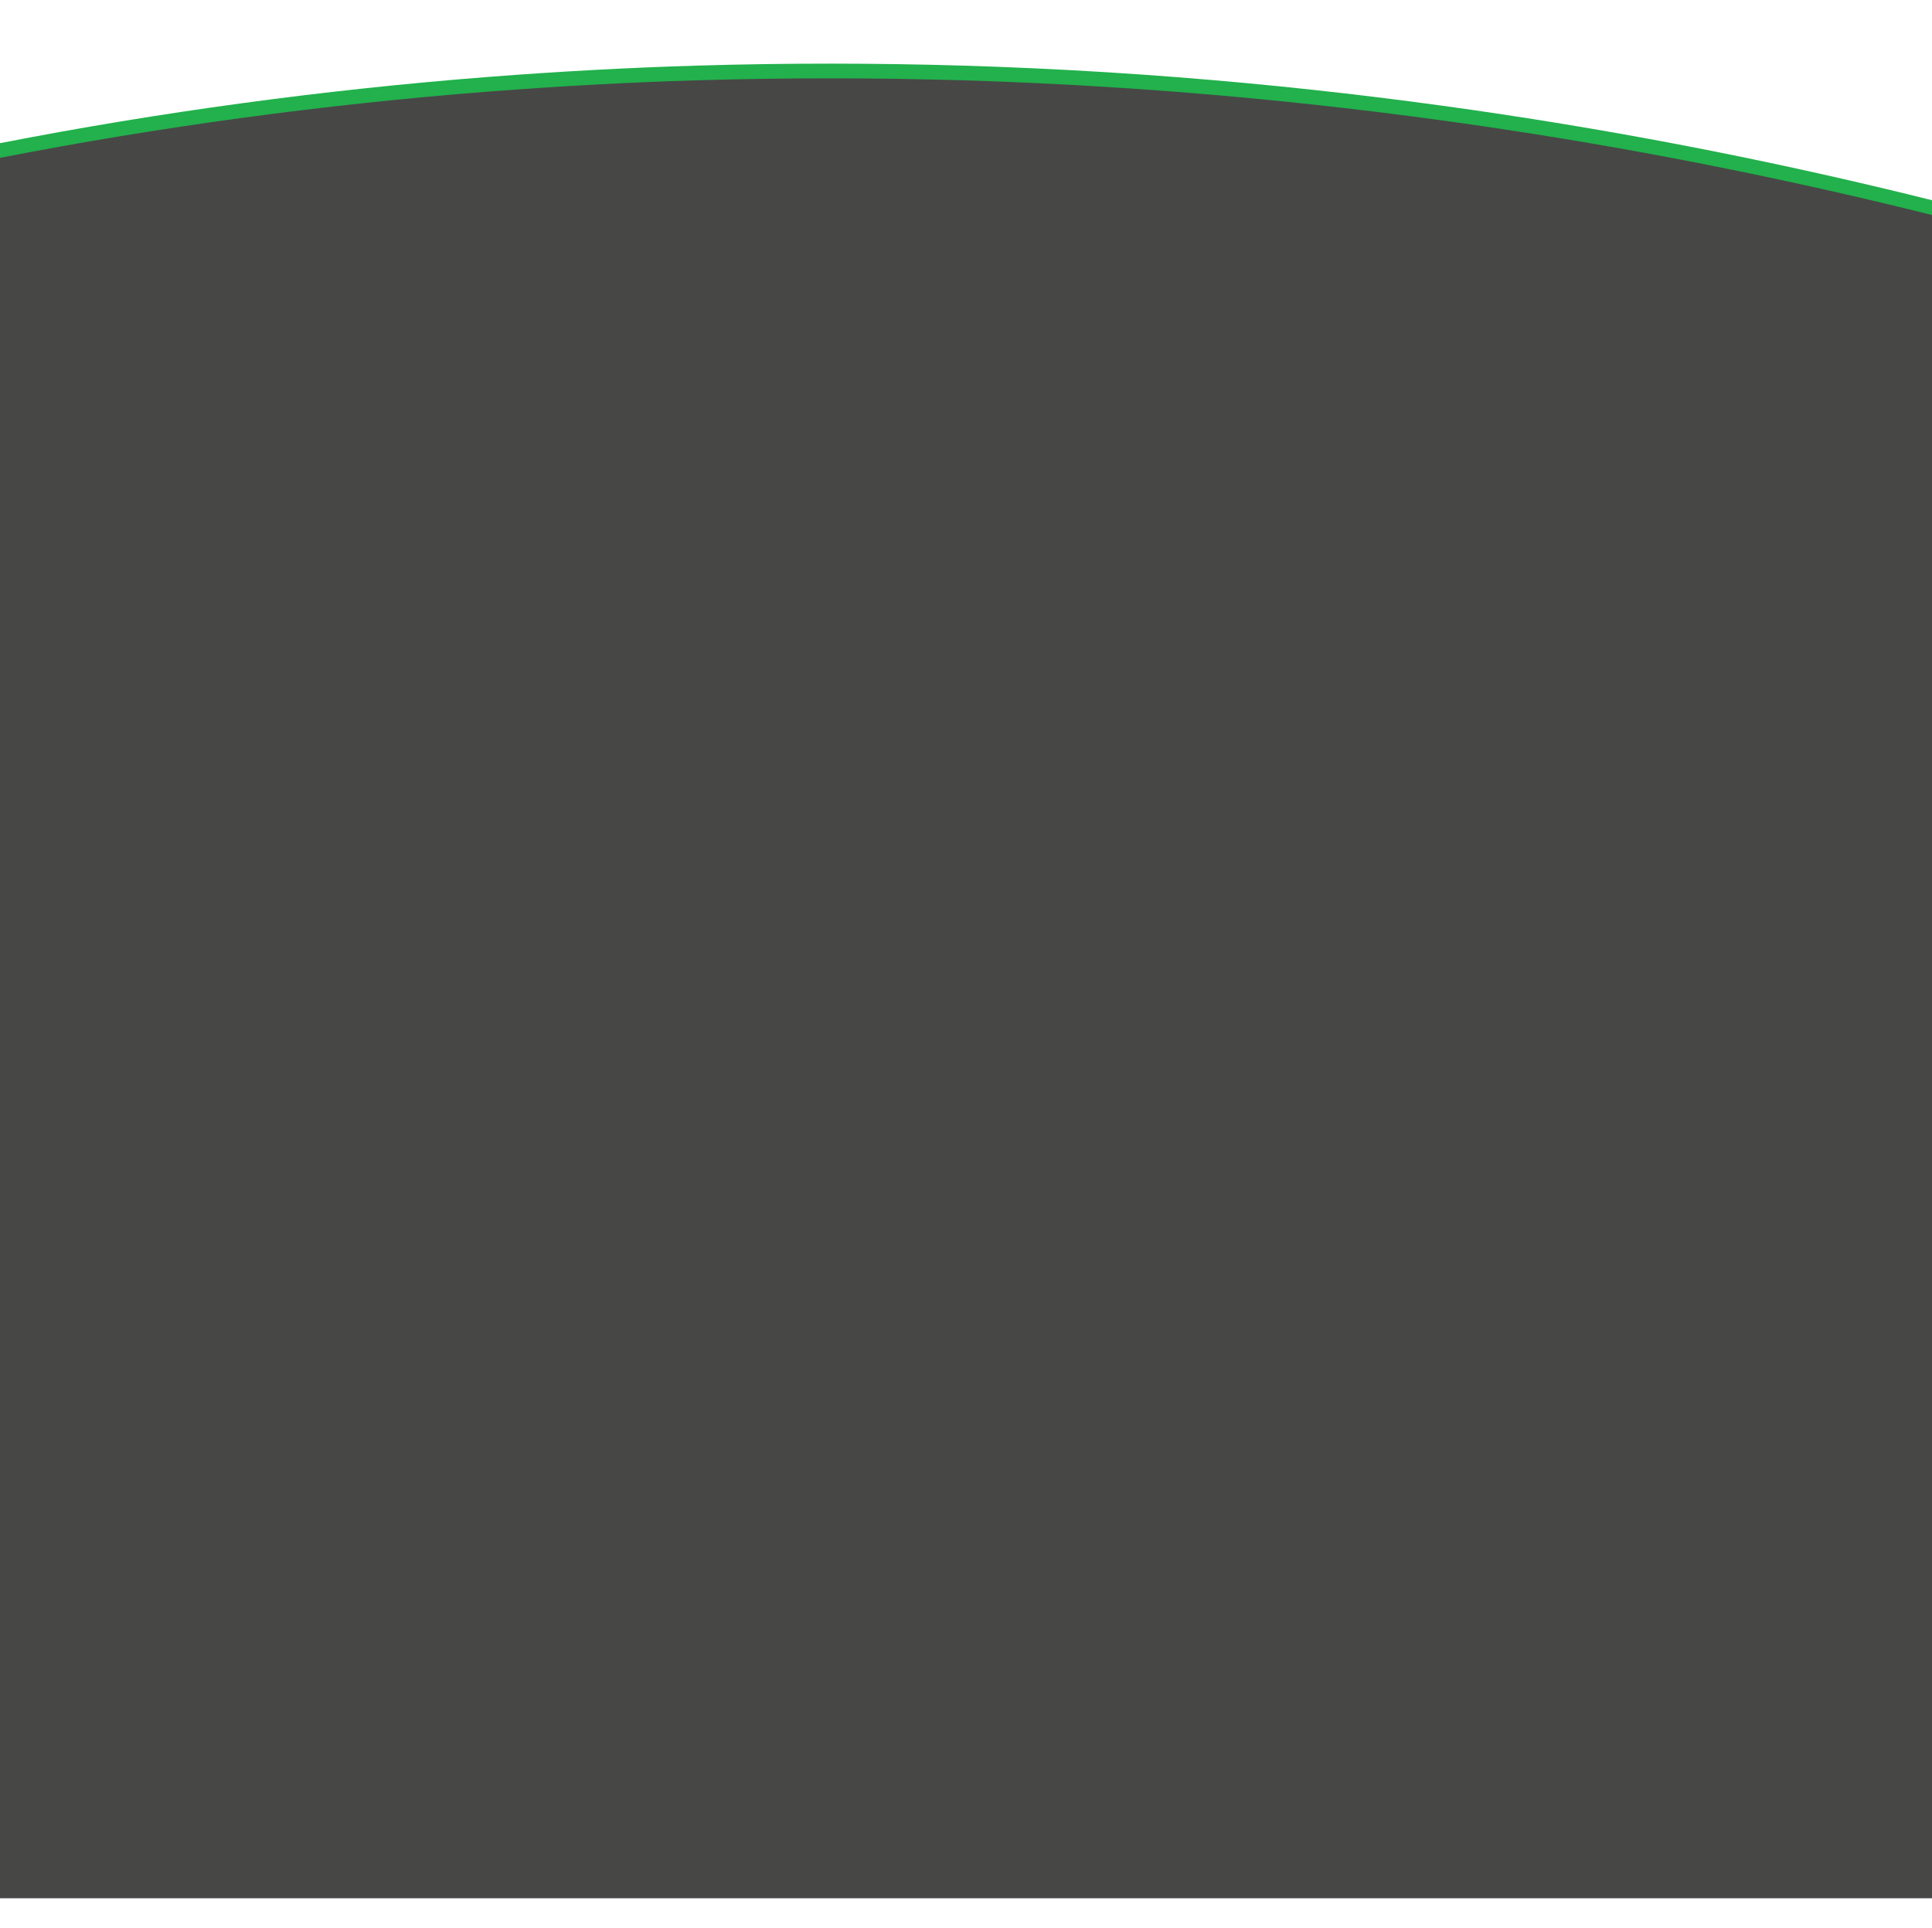 <?xml version="1.0" encoding="utf-8"?>
<!-- Generator: Adobe Illustrator 25.3.0, SVG Export Plug-In . SVG Version: 6.00 Build 0)  -->
<svg version="1.1" id="Layer_1" xmlns="http://www.w3.org/2000/svg" xmlns:xlink="http://www.w3.org/1999/xlink" x="0px" y="0px"
	 viewBox="0 0 1920 1916" style="enable-background:new 0 0 1920 1916;" xml:space="preserve">
<style type="text/css">
	.st0{fill:#22B14C;}
	.st1{fill:#FF5D76;}
	.st2{fill:#474746;}
	.st3{fill:none;}
</style>
<g>
	<path class="st0" d="M1920,199v571.3H0v-628c159-31,321-53,484.6-65.8c71-5.5,140.5-9.3,208.5-11.3c90.5-2.7,178.4-2.5,263.5,0
		C1346.4,76.9,1676.6,138.2,1920,199z"/>
	<path class="st1" d="M1920,218.1v501.5H0V161.3c159-31,321-53,484.6-65.8c71-5.5,140.5-9.3,208.5-11.3c90.5-2.7,178.4-2.5,263.5,0
		C1346.4,95.9,1676.6,157.3,1920,218.1z"/>
	<path class="st2" d="M1920,213.7v556.6H0V156.9c159-31,321-53,484.6-65.8c71-5.5,140.5-9.3,208.5-11.3c90.5-2.7,178.4-2.5,263.5,0
		C1346.4,91.5,1676.6,152.9,1920,213.7z"/>
	<line class="st3" x1="1920" y1="774.7" x2="0" y2="774.7"/>
</g>
<rect y="497.3" class="st2" width="1920" height="1389.3"/>
</svg>
